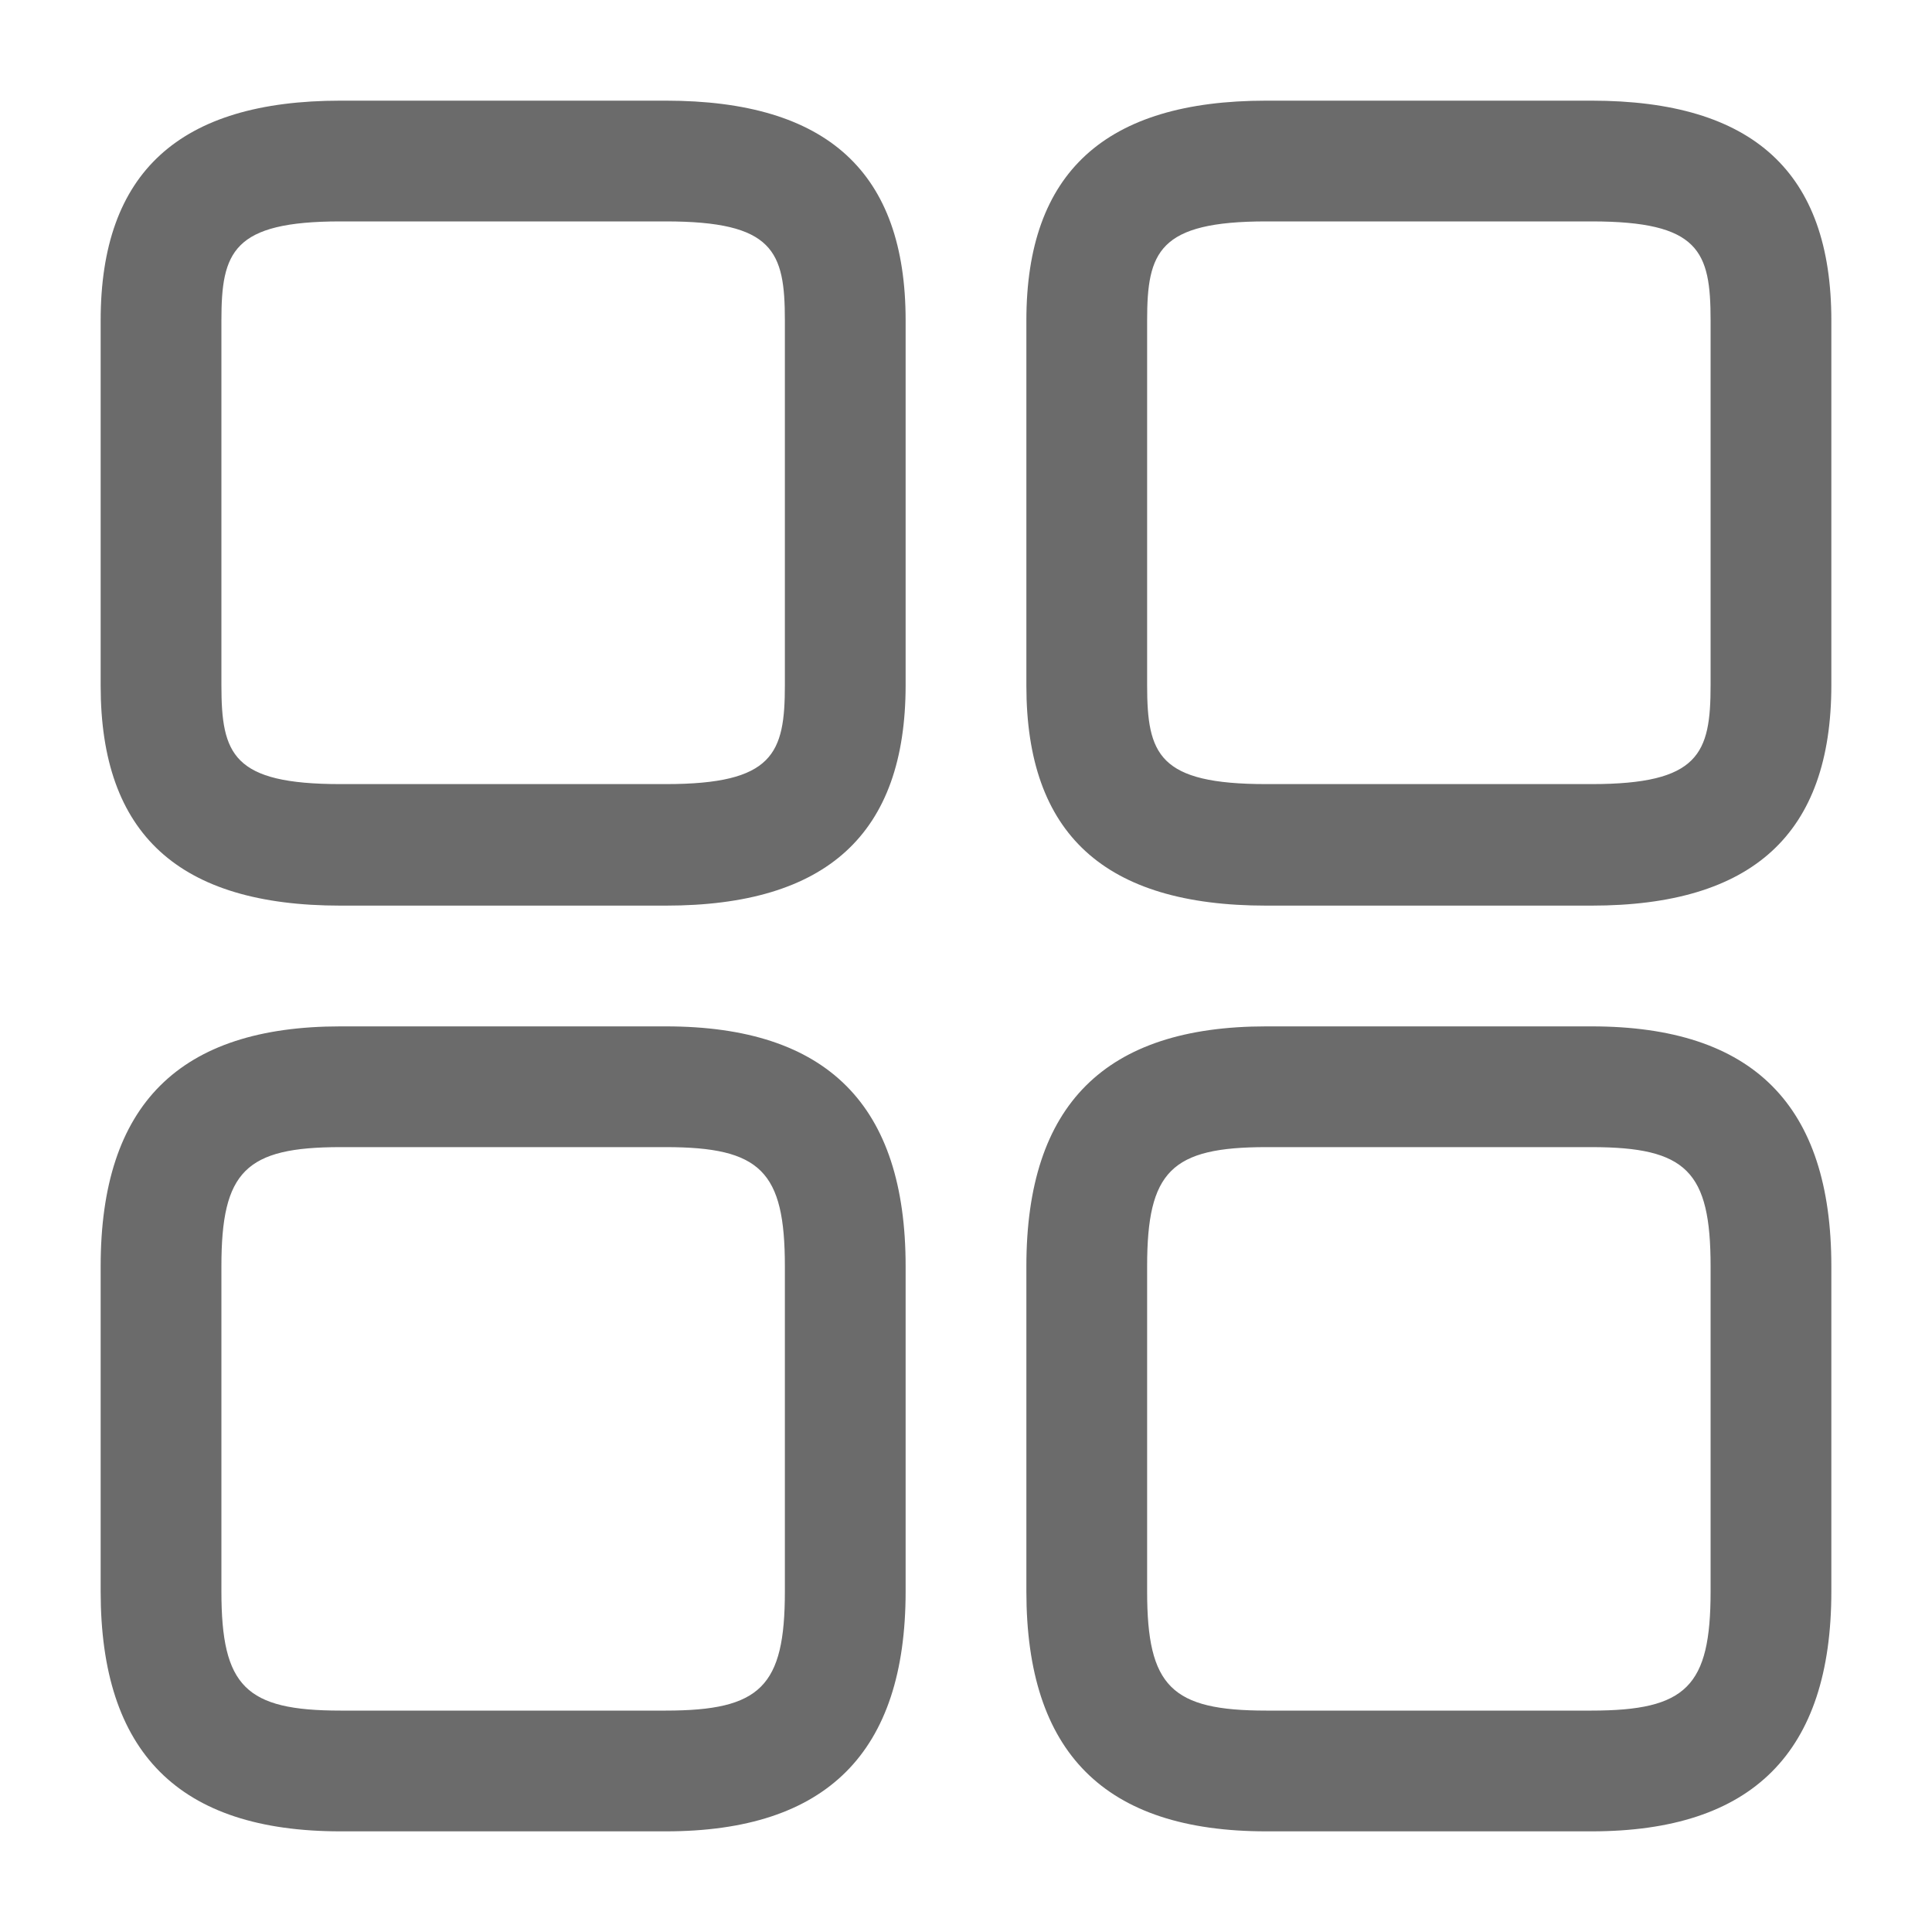 <svg width="20" height="20" viewBox="0 0 20 20" fill="none" xmlns="http://www.w3.org/2000/svg">
<path d="M16.475 9.375H13.108C11.433 9.375 10.625 8.634 10.625 7.1V3.317C10.625 1.784 11.442 1.042 13.108 1.042H16.475C18.15 1.042 18.958 1.784 18.958 3.317V7.092C18.958 8.634 18.142 9.375 16.475 9.375ZM13.108 2.292C11.992 2.292 11.875 2.609 11.875 3.317V7.092C11.875 7.809 11.992 8.117 13.108 8.117H16.475C17.592 8.117 17.708 7.8 17.708 7.092V3.317C17.708 2.6 17.592 2.292 16.475 2.292H13.108Z" fill="#6B6B6B"/>
<path d="M16.475 18.958H13.108C11.433 18.958 10.625 18.142 10.625 16.475V13.108C10.625 11.433 11.442 10.625 13.108 10.625H16.475C18.15 10.625 18.958 11.442 18.958 13.108V16.475C18.958 18.142 18.142 18.958 16.475 18.958ZM13.108 11.875C12.125 11.875 11.875 12.125 11.875 13.108V16.475C11.875 17.458 12.125 17.708 13.108 17.708H16.475C17.458 17.708 17.708 17.458 17.708 16.475V13.108C17.708 12.125 17.458 11.875 16.475 11.875H13.108Z" fill="#6B6B6B"/>
<path d="M6.892 9.375H3.525C1.85 9.375 1.042 8.634 1.042 7.1V3.317C1.042 1.784 1.858 1.042 3.525 1.042H6.892C8.567 1.042 9.375 1.784 9.375 3.317V7.092C9.375 8.634 8.558 9.375 6.892 9.375ZM3.525 2.292C2.408 2.292 2.292 2.609 2.292 3.317V7.092C2.292 7.809 2.408 8.117 3.525 8.117H6.892C8.008 8.117 8.125 7.8 8.125 7.092V3.317C8.125 2.6 8.008 2.292 6.892 2.292H3.525Z" fill="#6B6B6B"/>
<path d="M6.892 18.958H3.525C1.85 18.958 1.042 18.142 1.042 16.475V13.108C1.042 11.433 1.858 10.625 3.525 10.625H6.892C8.567 10.625 9.375 11.442 9.375 13.108V16.475C9.375 18.142 8.558 18.958 6.892 18.958ZM3.525 11.875C2.542 11.875 2.292 12.125 2.292 13.108V16.475C2.292 17.458 2.542 17.708 3.525 17.708H6.892C7.875 17.708 8.125 17.458 8.125 16.475V13.108C8.125 12.125 7.875 11.875 6.892 11.875H3.525Z" fill="#6B6B6B"/>
</svg>
